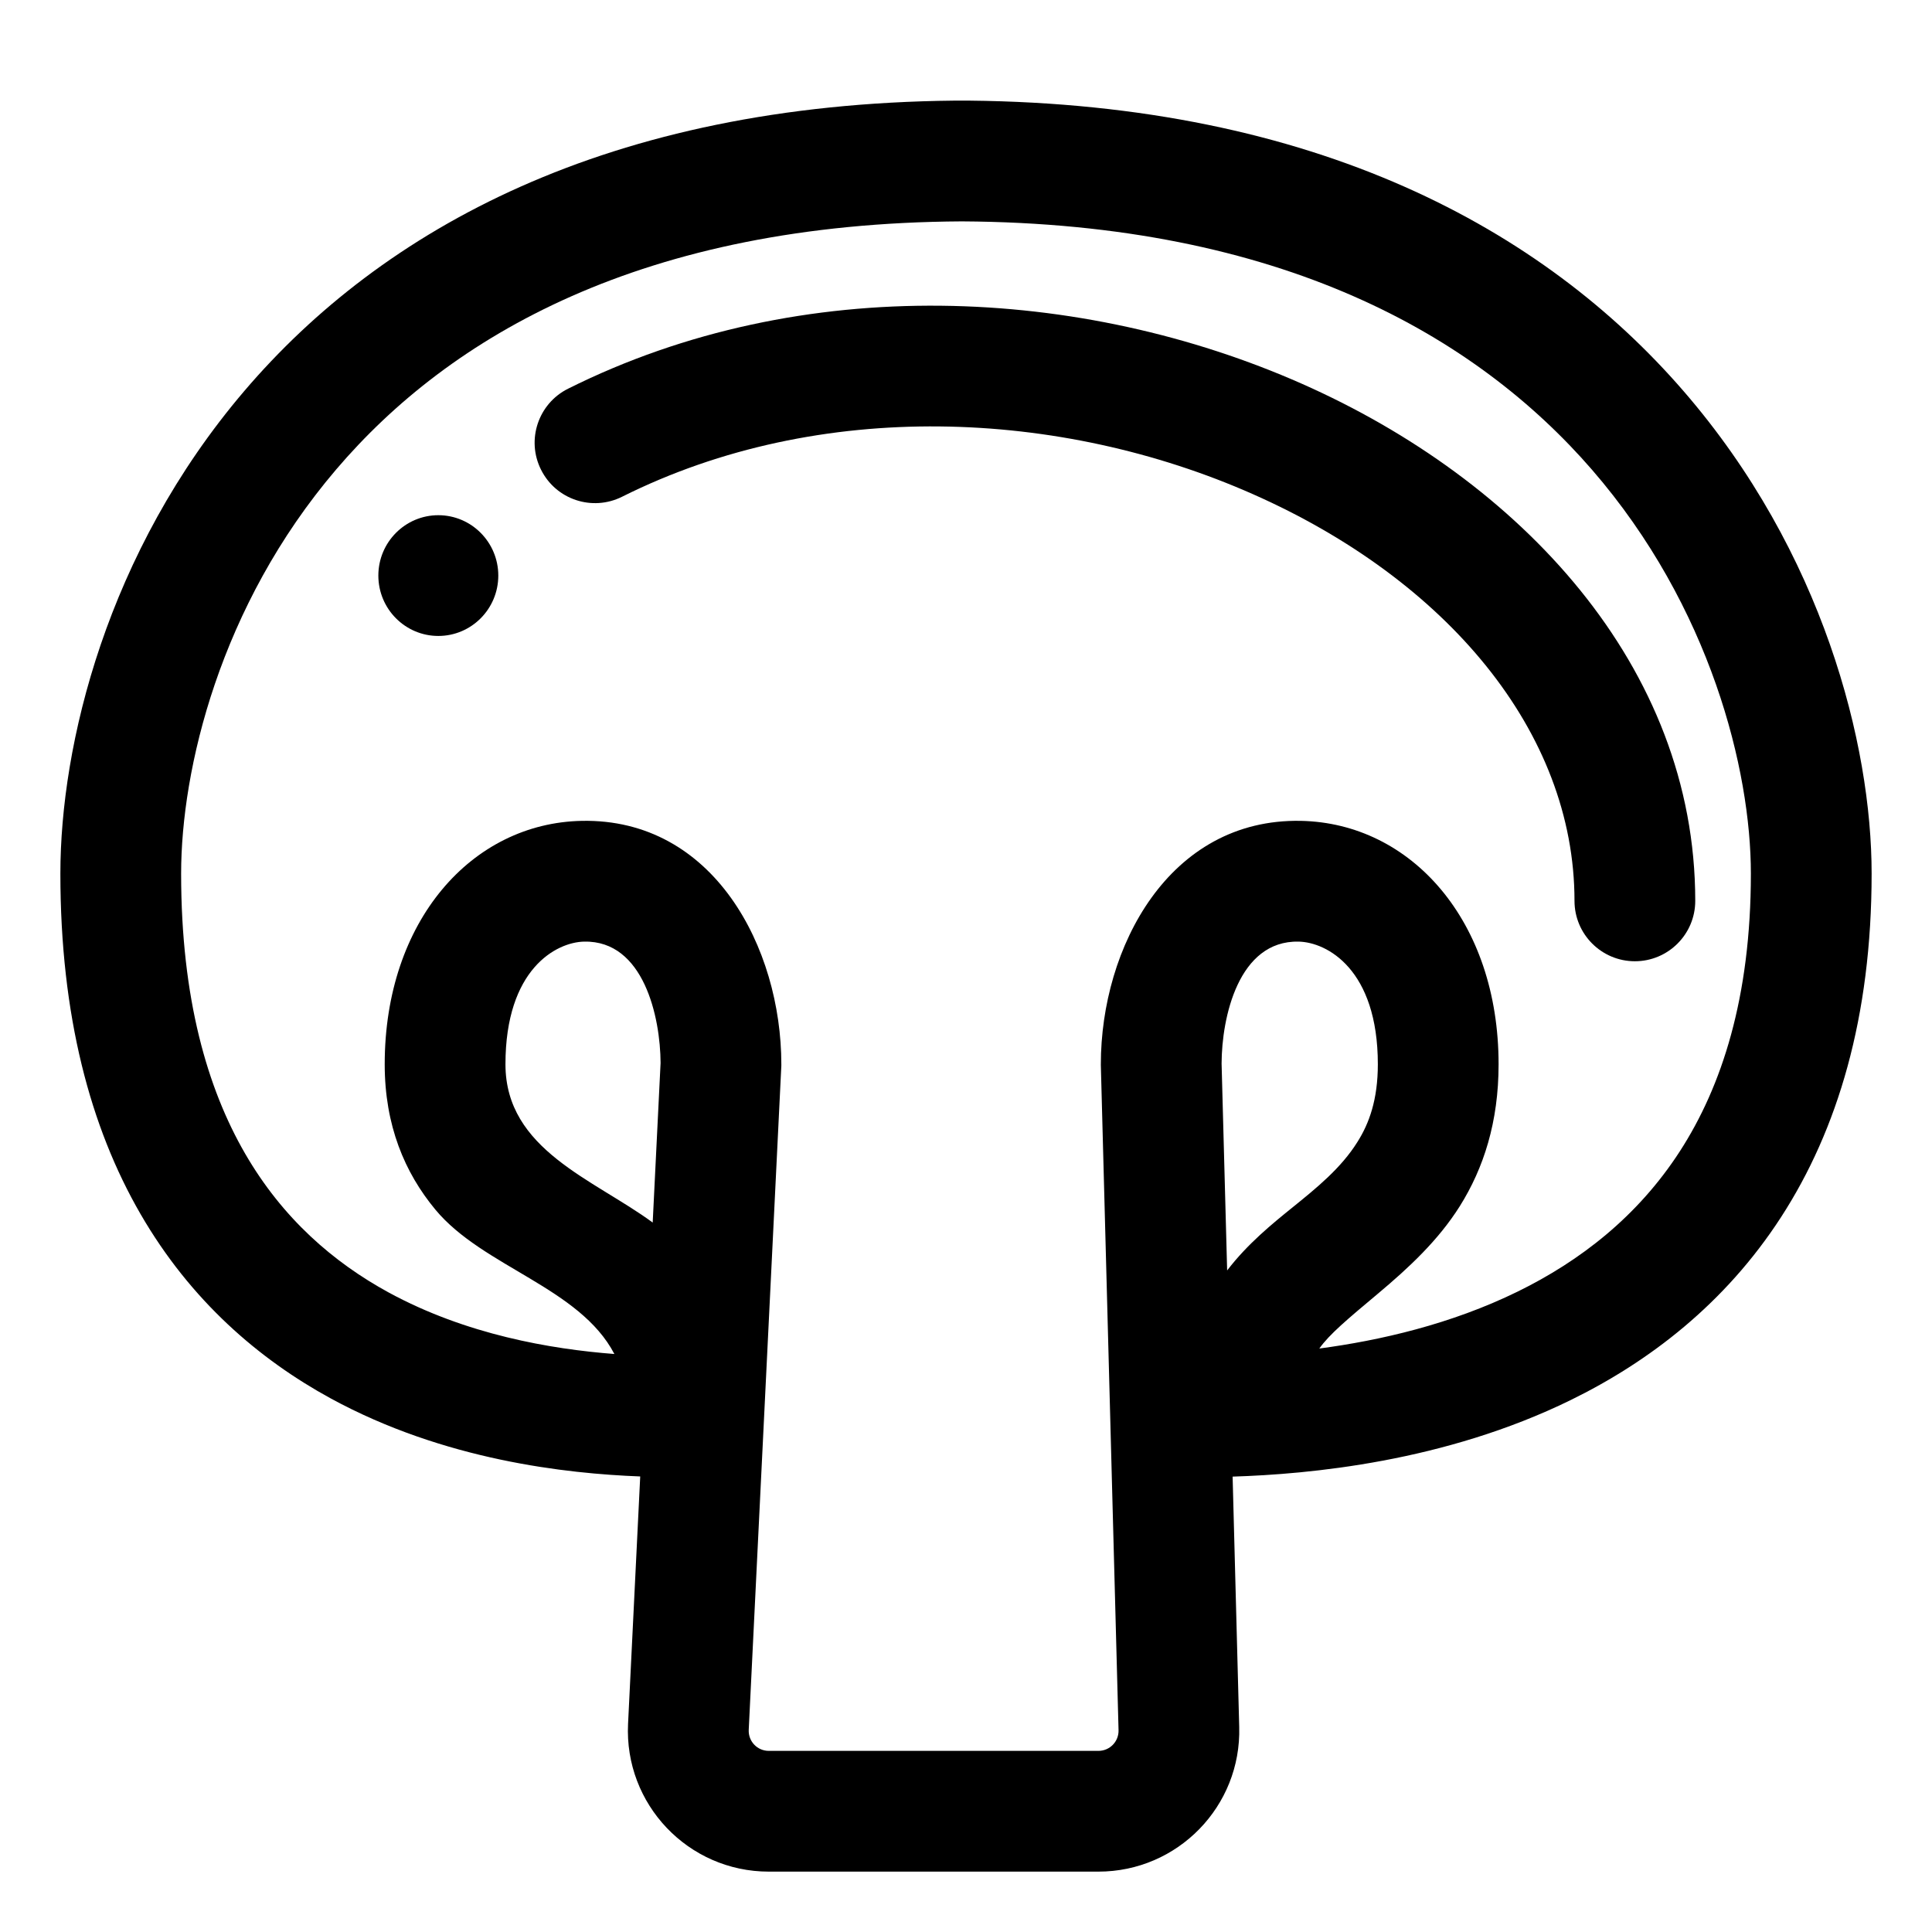<svg width="24" height="24" viewBox="0 0 24 24" fill="none" xmlns="http://www.w3.org/2000/svg">
<path d="M15.565 6.139C13.178 5.082 10.186 4.941 7.727 6.171C7.356 6.356 6.906 6.206 6.721 5.835C6.535 5.465 6.686 5.014 7.056 4.829C9.979 3.368 13.446 3.561 16.172 4.767C18.88 5.965 21.059 8.271 21.059 11.191C21.059 11.605 20.723 11.941 20.309 11.941C19.895 11.941 19.559 11.605 19.559 11.191C19.559 9.089 17.97 7.203 15.565 6.139Z" fill="black"/>
<path d="M6.19 7.15C6.19 7.564 5.856 7.9 5.445 7.9C5.034 7.9 4.7 7.564 4.7 7.15C4.7 6.736 5.034 6.4 5.445 6.4C5.856 6.4 6.19 6.736 6.19 7.15Z" fill="black"/>
<path fill-rule="evenodd" clip-rule="evenodd" d="M11.857 1.25H12.04C16.353 1.293 19.173 2.85 20.91 4.854C22.648 6.858 23.25 9.252 23.25 10.852C23.25 12.636 22.827 14.035 22.126 15.118C21.427 16.198 20.482 16.917 19.512 17.392C17.942 18.161 16.262 18.313 15.312 18.343L15.394 21.454C15.421 22.438 14.63 23.25 13.645 23.25H9.55C8.55 23.25 7.753 22.413 7.802 21.414L7.953 18.341C7.039 18.306 5.52 18.141 4.109 17.372C3.22 16.887 2.369 16.159 1.745 15.08C1.122 14.003 0.75 12.617 0.75 10.852C0.75 9.26 1.322 6.866 3.034 4.858C4.747 2.85 7.544 1.293 11.857 1.25ZM7.632 16.82C7.2 15.992 6.001 15.74 5.409 15.027C5.027 14.567 4.779 13.98 4.779 13.221C4.779 11.44 5.861 10.224 7.227 10.197C8.865 10.165 9.706 11.773 9.706 13.221V13.239L9.301 21.488C9.294 21.631 9.407 21.75 9.55 21.75H13.645C13.786 21.75 13.899 21.634 13.895 21.493L13.675 13.231V13.221C13.675 11.77 14.522 10.165 16.16 10.197C17.528 10.224 18.616 11.437 18.616 13.221C18.616 13.939 18.43 14.512 18.134 14.984C17.865 15.411 17.498 15.751 17.115 16.072C16.739 16.387 16.513 16.576 16.389 16.752C17.141 16.652 18.023 16.451 18.852 16.045C19.63 15.664 20.344 15.111 20.867 14.303C21.388 13.498 21.75 12.391 21.75 10.852C21.75 9.57 21.251 7.537 19.777 5.836C18.338 4.176 15.918 2.772 11.948 2.75C7.98 2.772 5.588 4.176 4.176 5.832C2.728 7.529 2.25 9.562 2.25 10.852C2.25 12.404 2.576 13.52 3.044 14.329C3.511 15.137 4.144 15.682 4.827 16.055C5.791 16.58 6.844 16.759 7.632 16.82ZM7.257 11.697C6.91 11.704 6.279 12.038 6.279 13.221C6.279 14.285 7.379 14.65 8.108 15.187L8.206 13.204C8.203 12.637 7.998 11.682 7.257 11.697ZM15.244 15.782C15.499 15.449 15.81 15.198 16.056 14.999C16.353 14.759 16.659 14.512 16.863 14.185C17.008 13.956 17.116 13.66 17.116 13.221C17.116 12.041 16.484 11.704 16.131 11.697C15.384 11.682 15.177 12.639 15.175 13.212L15.244 15.782Z" fill="black"/>
</svg>
